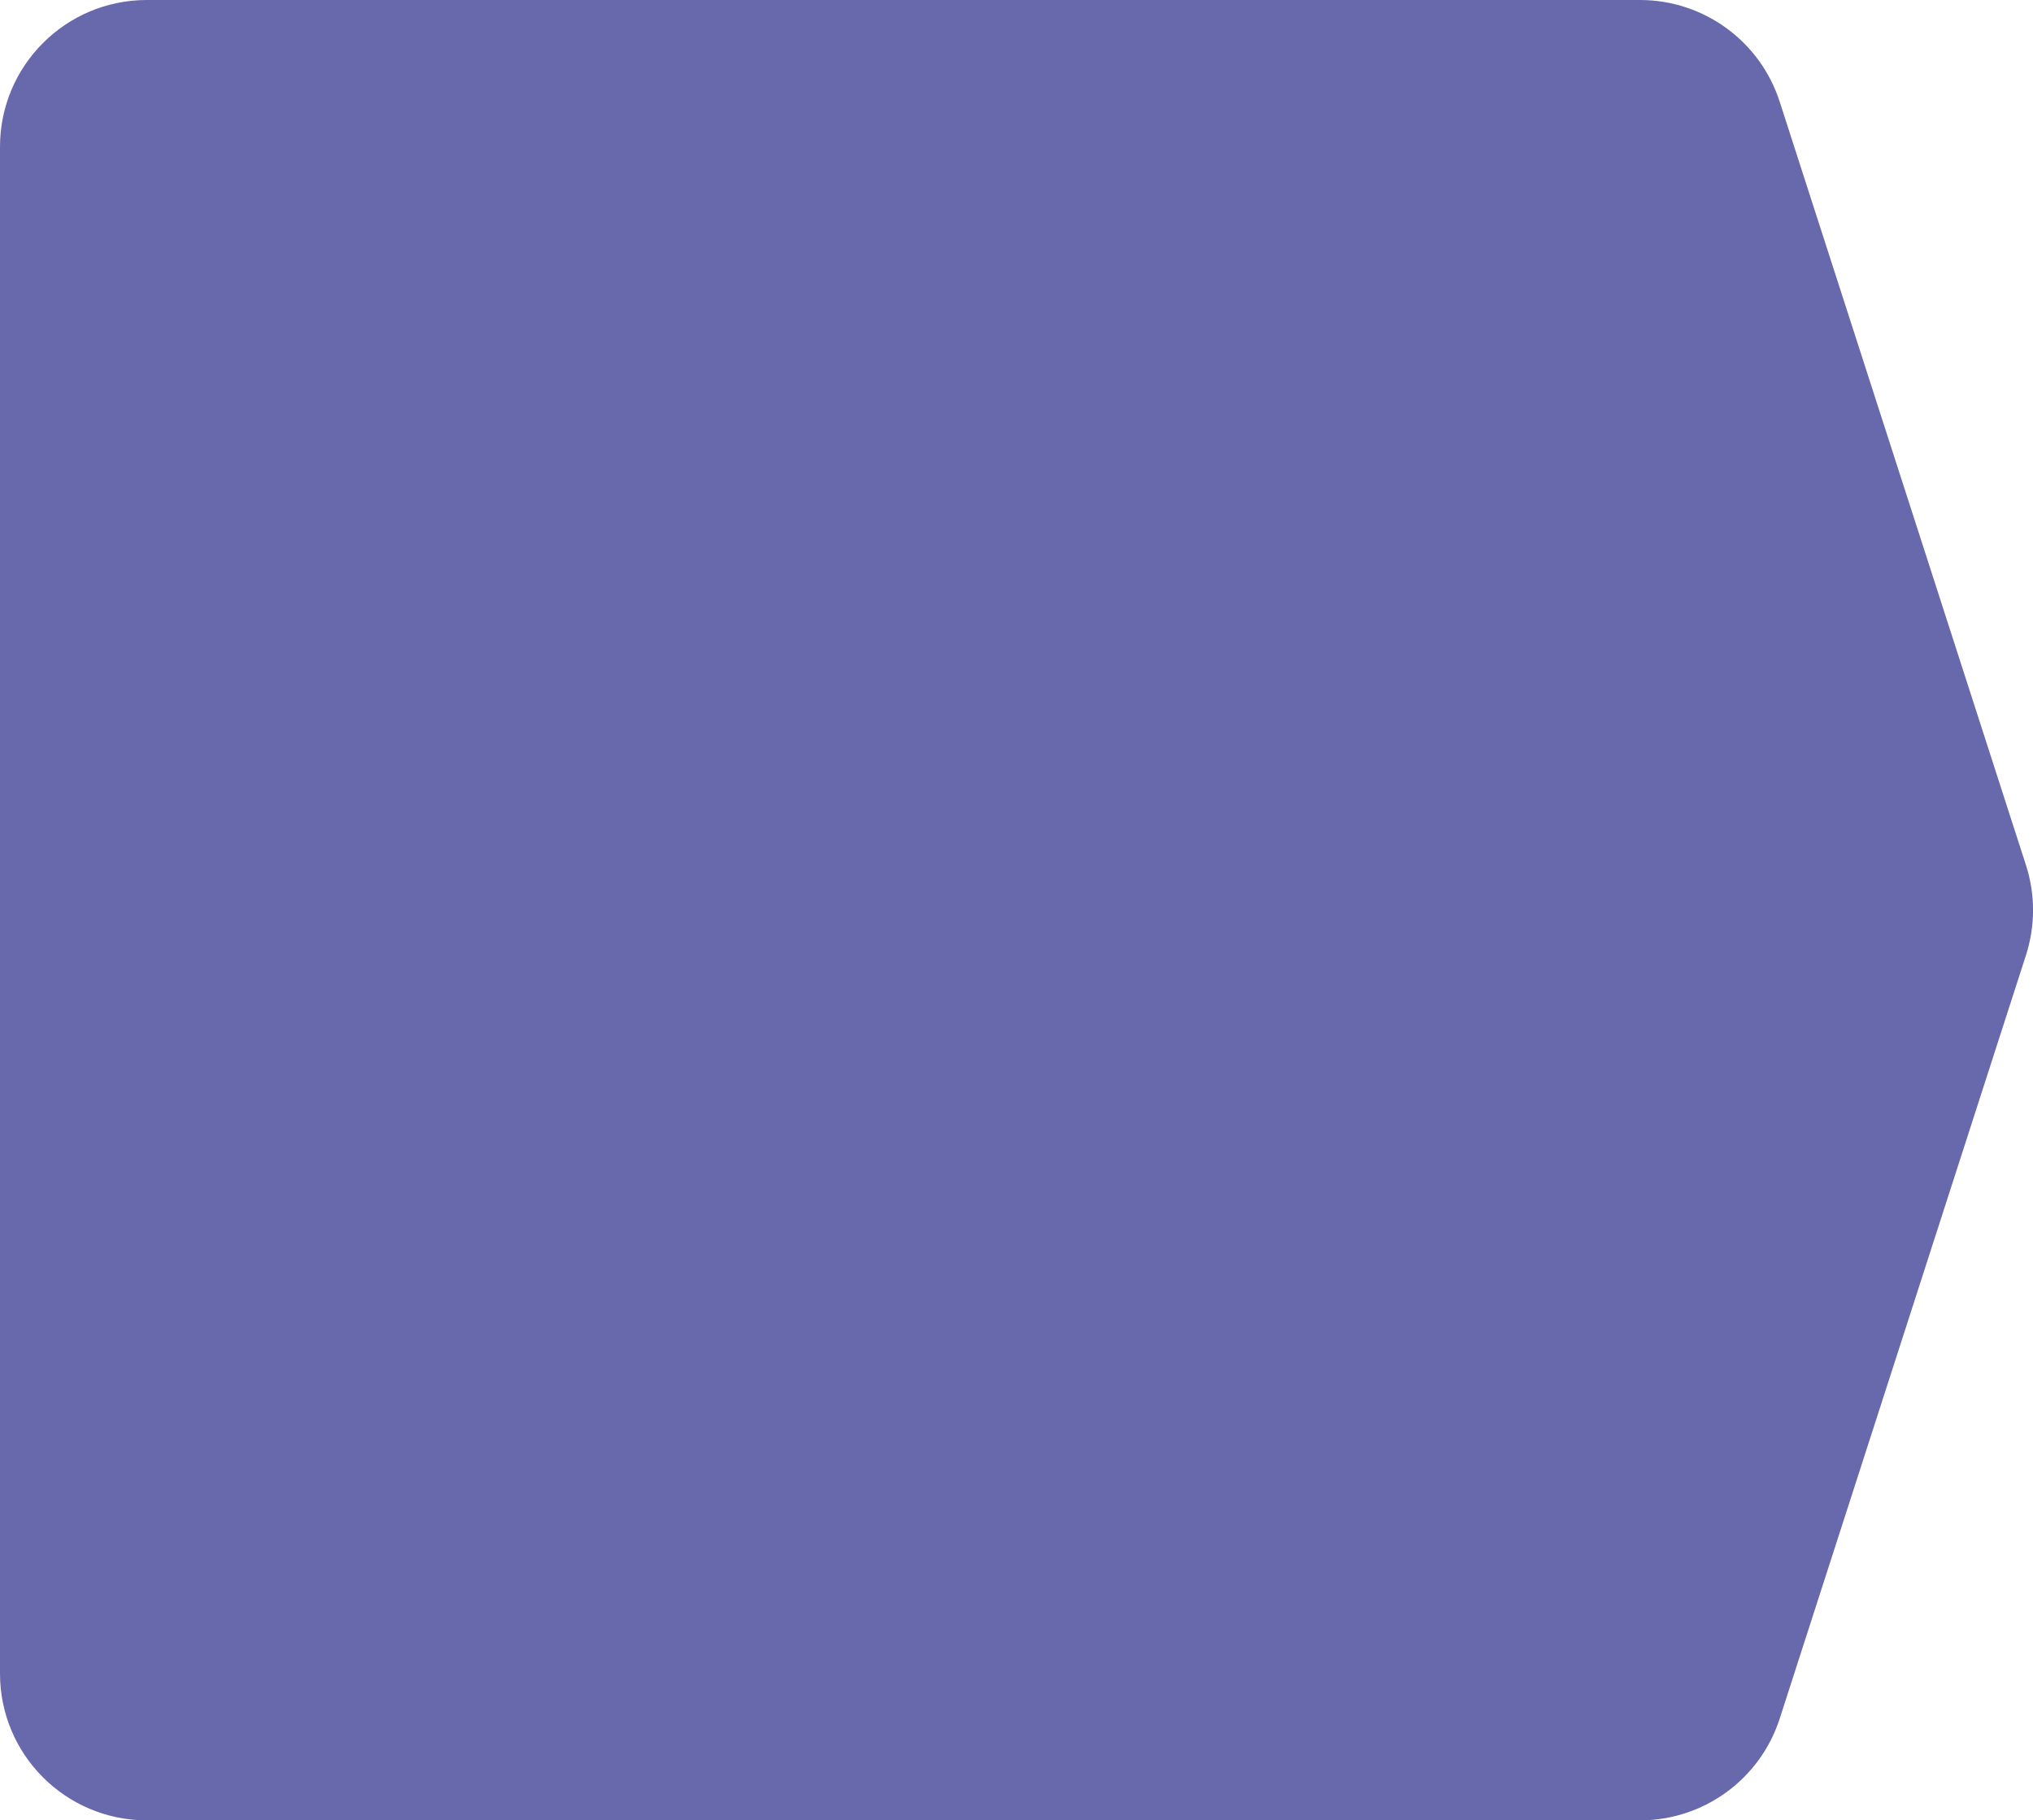 <svg xmlns="http://www.w3.org/2000/svg" fill="none" viewBox="15 15 138.49 124">
<g>
<path d="M15 25C15 19.477 19.477 15 25 15H126.718C131.058 15 134.903 17.799 136.235 21.93L153.01 73.93C153.654 75.926 153.654 78.074 153.01 80.07L136.235 132.07C134.903 136.201 131.058 139 126.718 139H25C19.477 139 15 134.523 15 129V25Z" fill="#6868AC"/>
</g>
</svg>